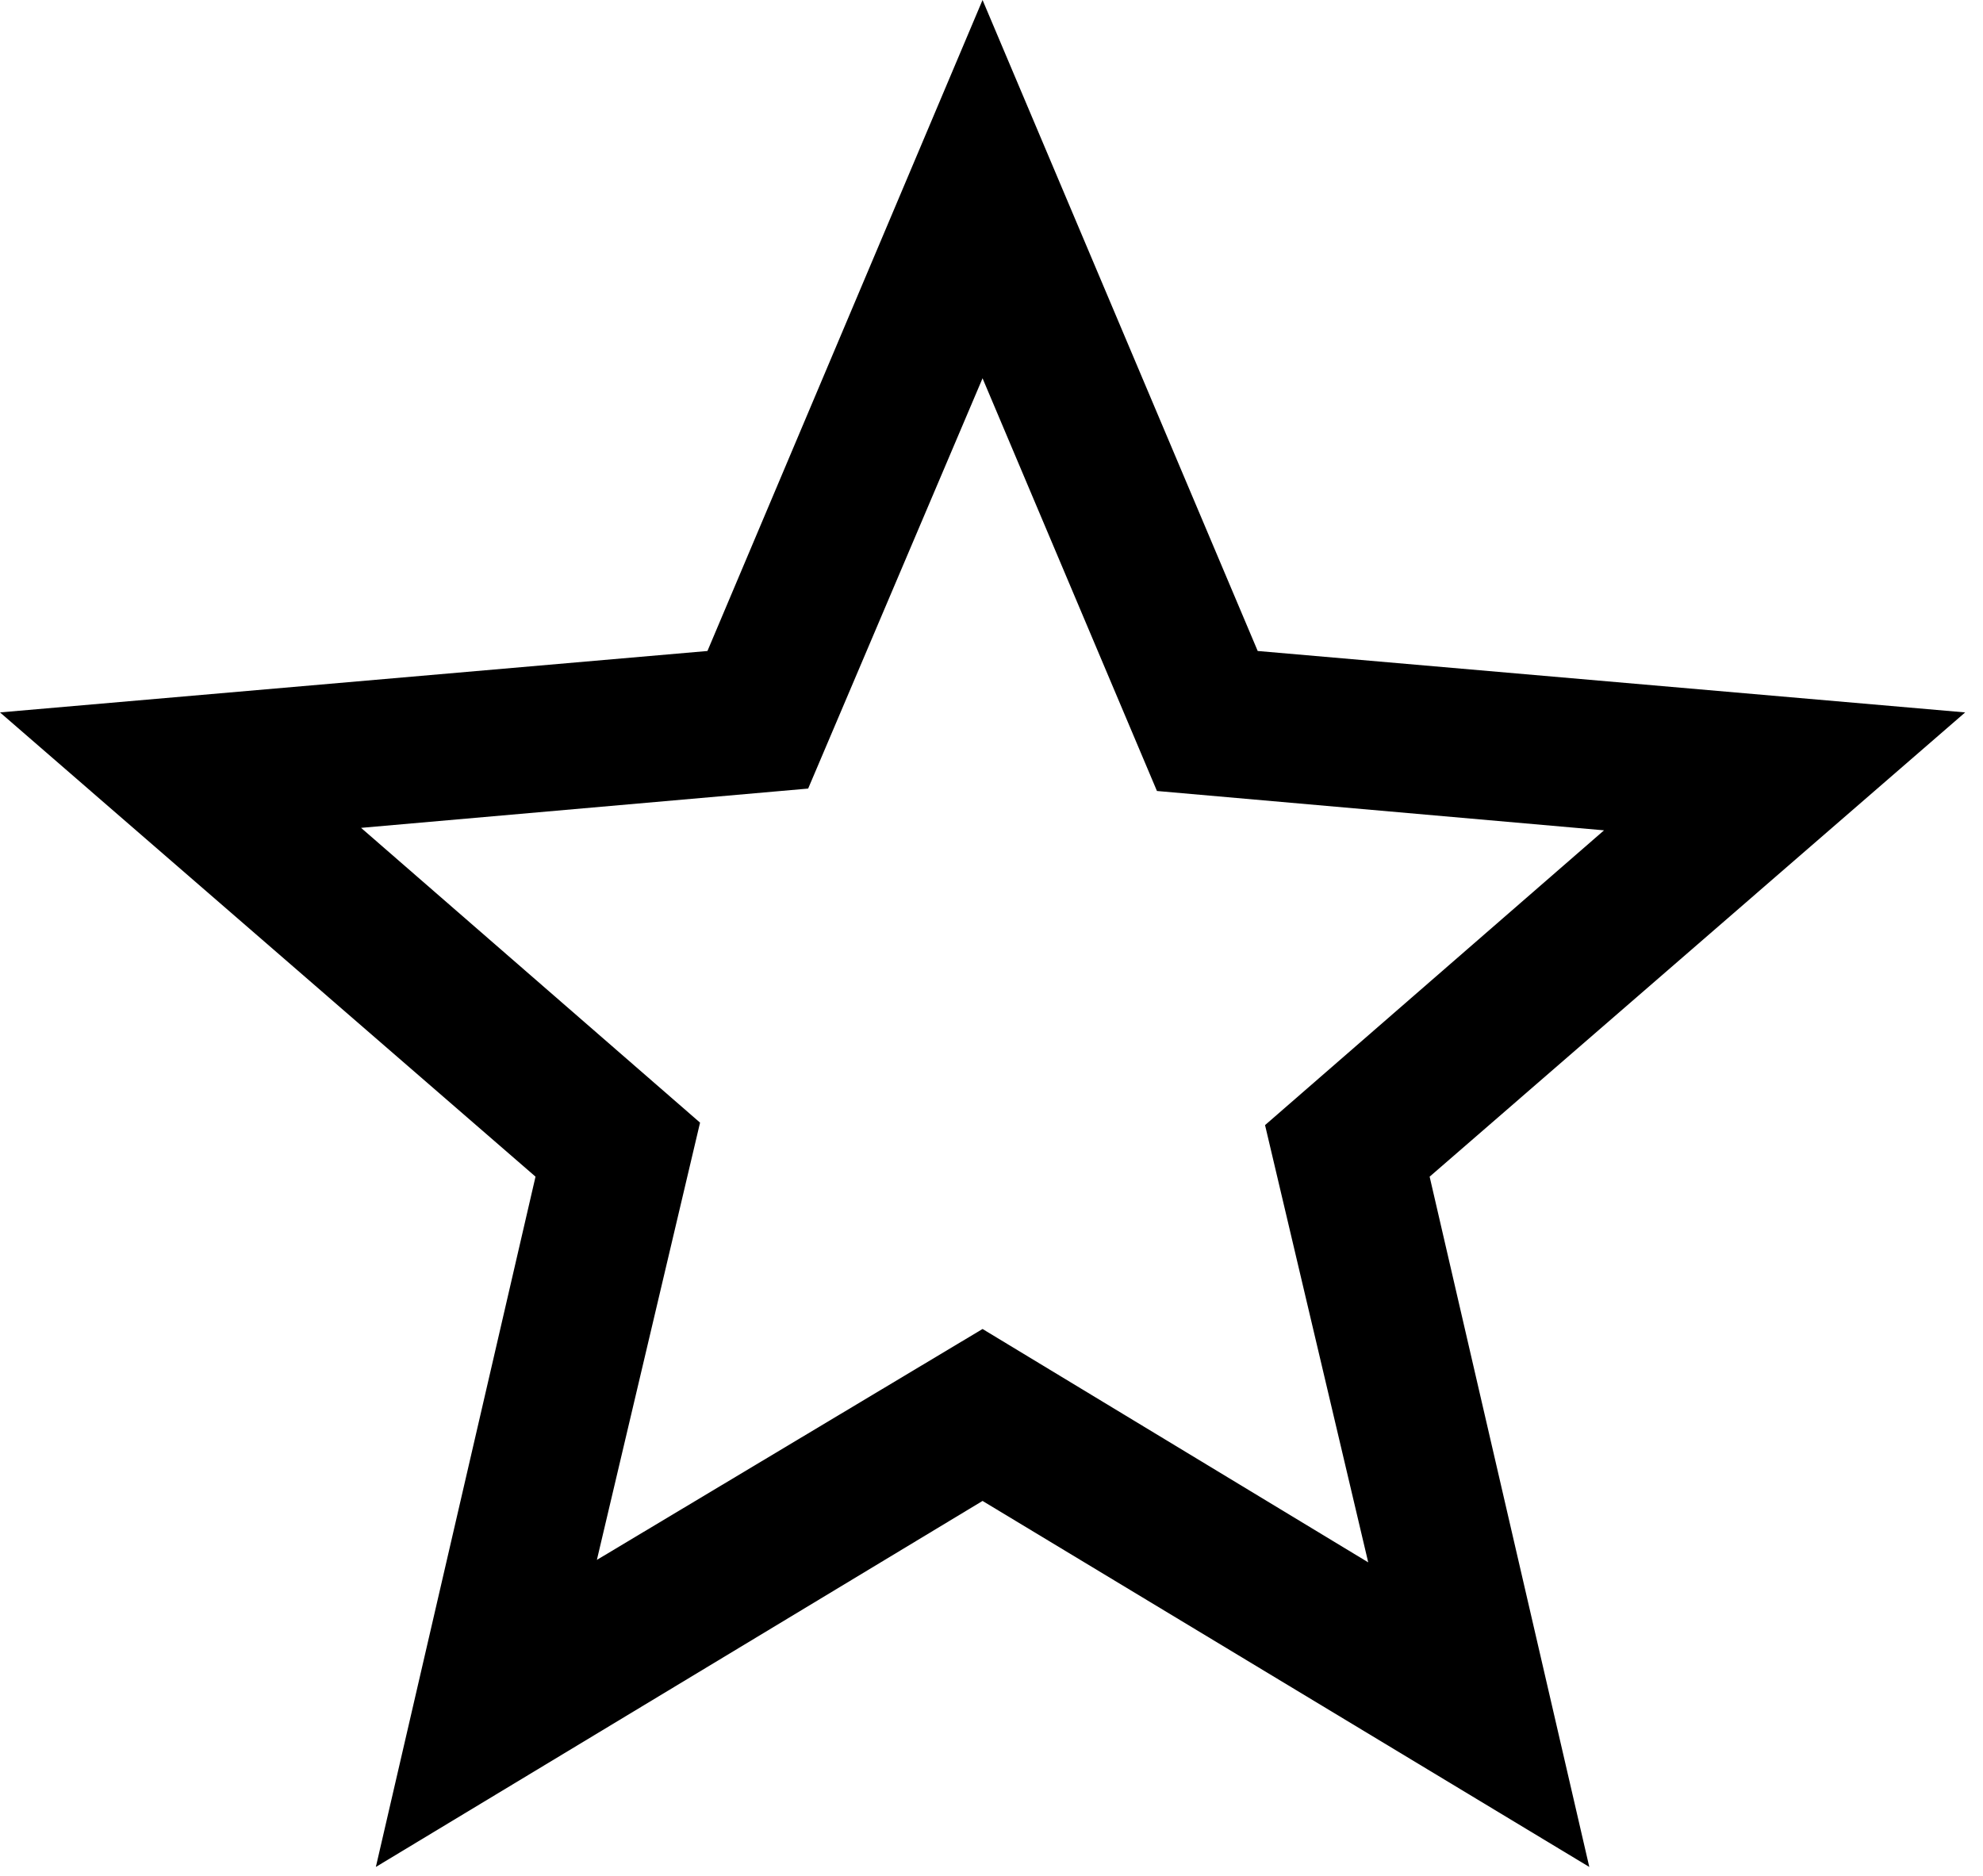 <svg width="37" height="35" viewBox="0 0 37 35" fill="none" xmlns="http://www.w3.org/2000/svg">
<path d="M11.137 29.104L18.333 24.796L25.529 29.15L23.604 20.992L29.929 15.492L21.587 14.758L18.333 7.058L15.079 14.713L6.737 15.446L13.062 20.946L11.137 29.104ZM7.013 34.833L9.992 21.954L0 13.292L13.2 12.146L18.333 0L23.467 12.146L36.667 13.292L26.675 21.954L29.654 34.833L18.333 28.004L7.013 34.833Z" fill="black"/>
</svg>
